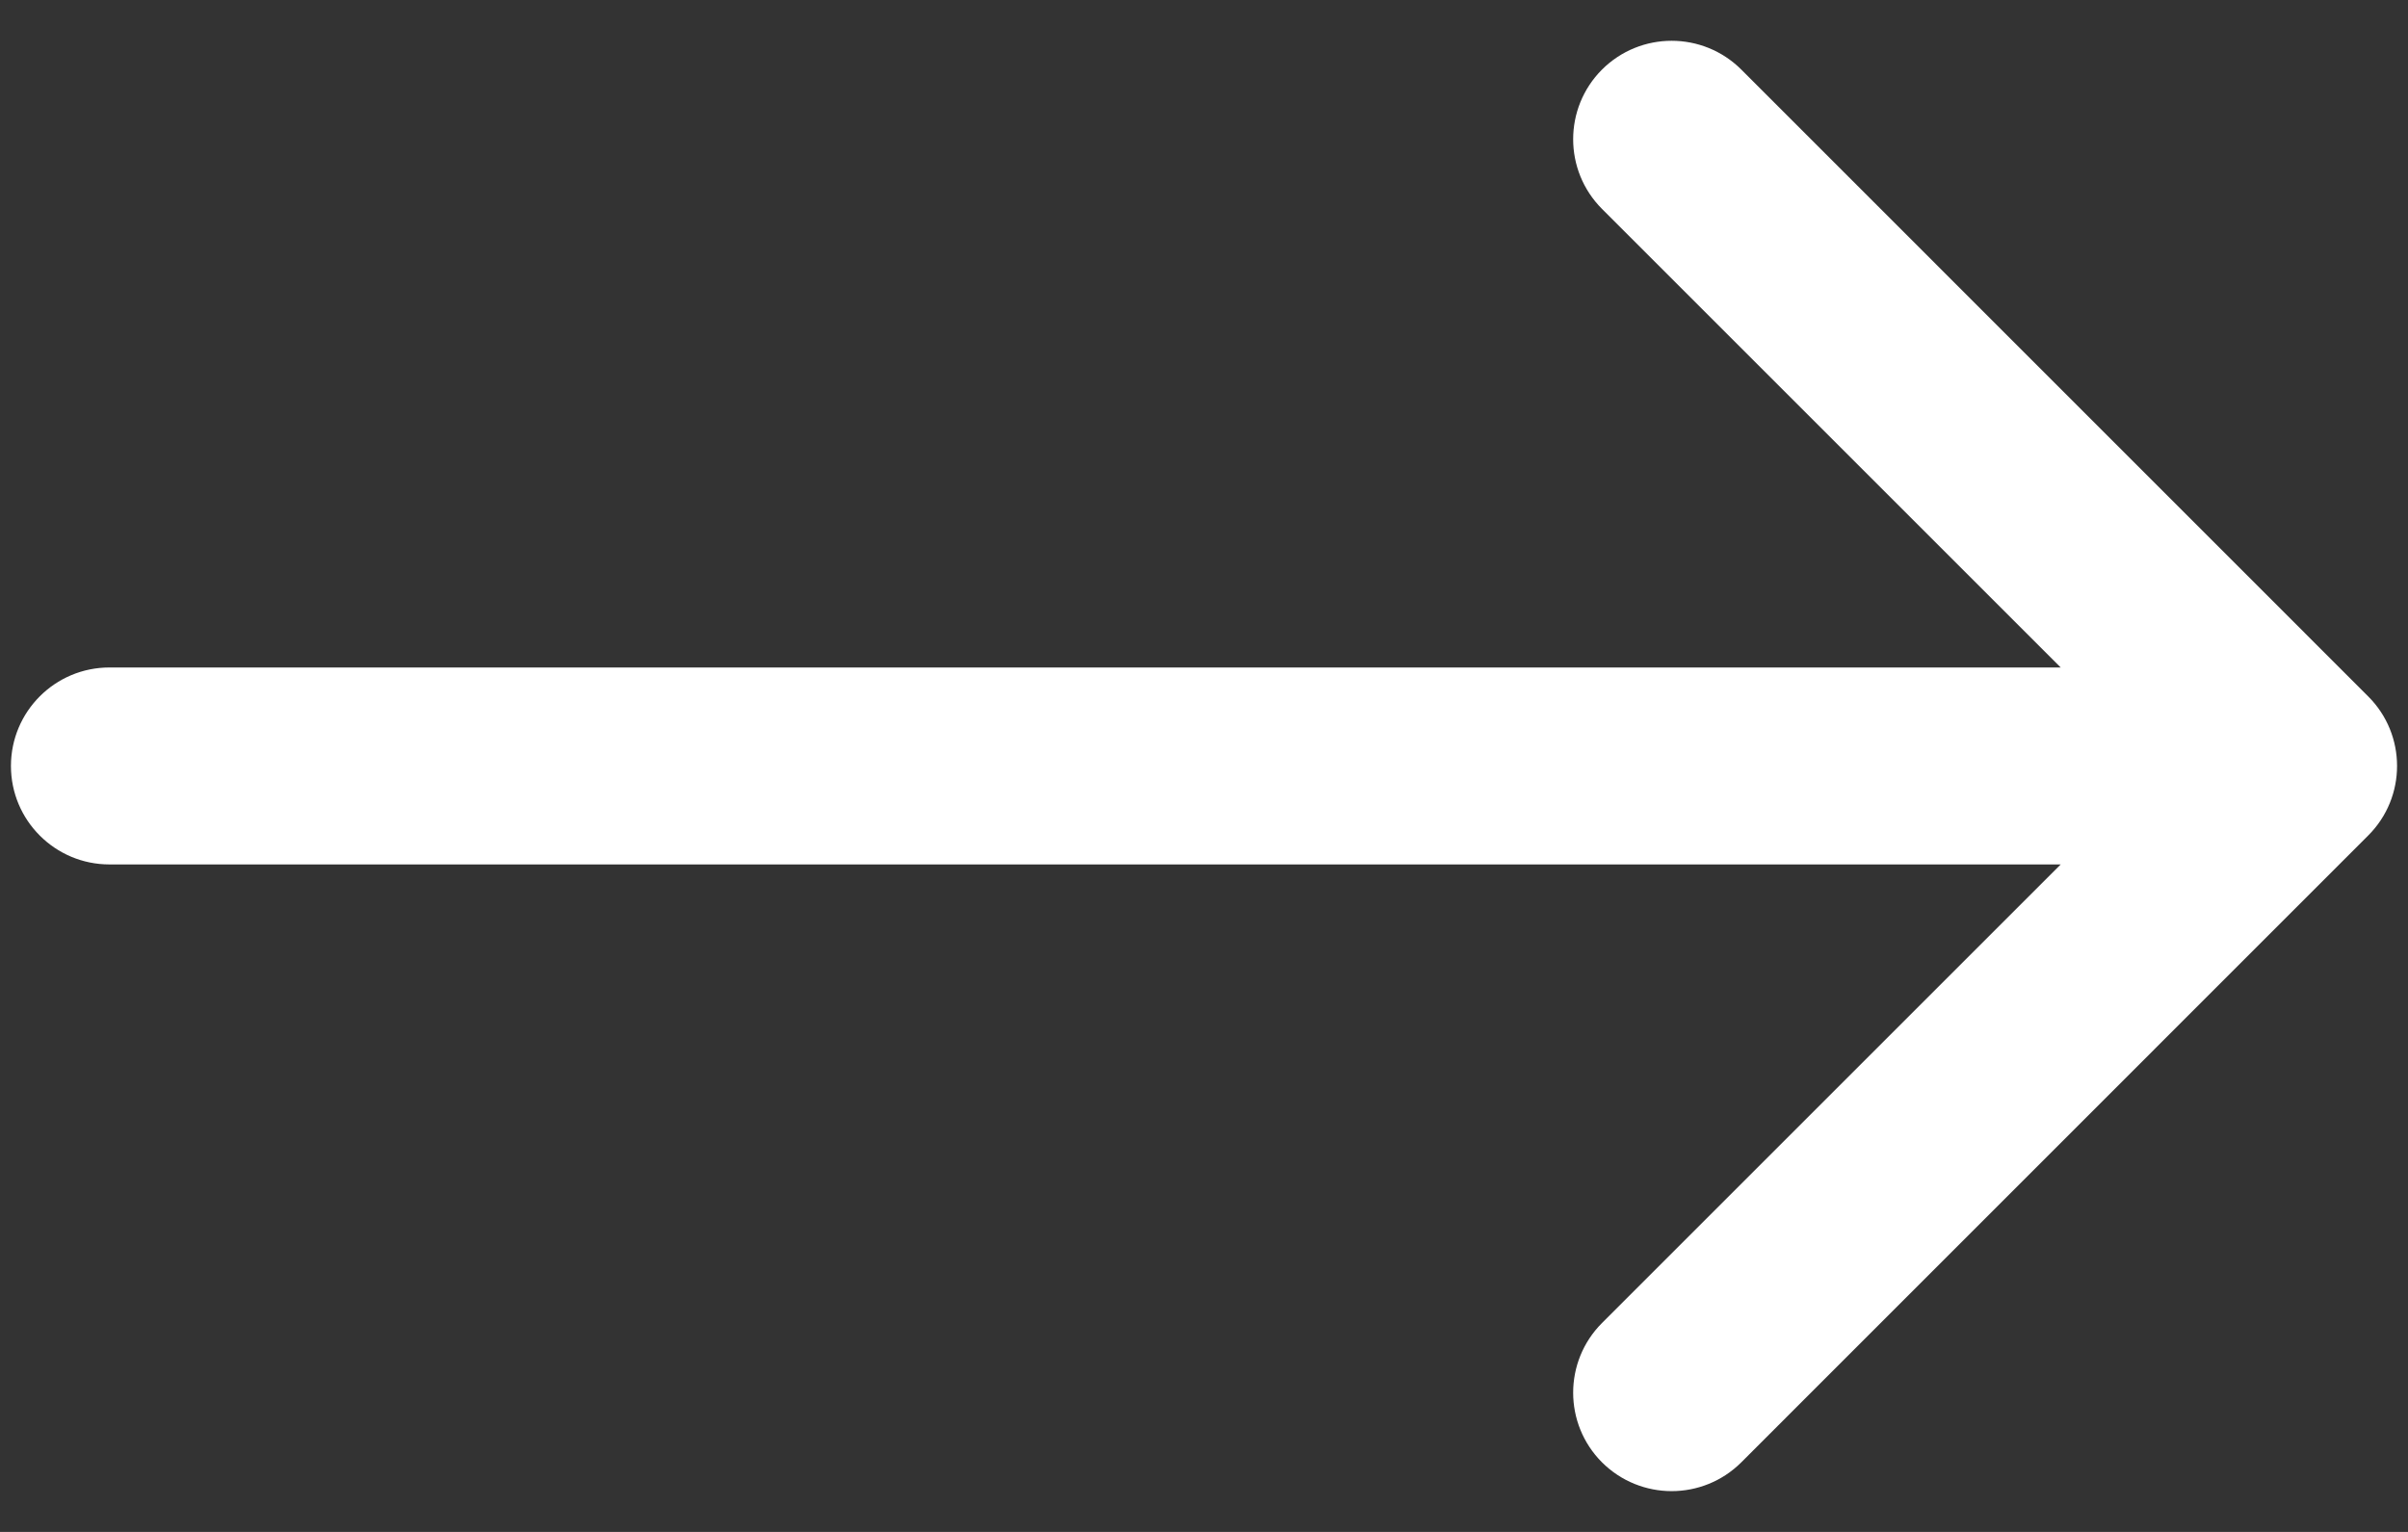 <svg width="22" height="14" viewBox="0 0 22 14" fill="none" xmlns="http://www.w3.org/2000/svg">
<rect x="0" y="0" width="22" height="14" fill="#333333" stroke="none"/>
<path d="M1 6.1C0.503 6.1 0.1 6.503 0.1 7C0.1 7.497 0.503 7.9 1 7.9L1 6.1ZM21.636 7.636C21.988 7.285 21.988 6.715 21.636 6.364L15.909 0.636C15.557 0.285 14.988 0.285 14.636 0.636C14.285 0.988 14.285 1.557 14.636 1.909L19.727 7L14.636 12.091C14.285 12.443 14.285 13.012 14.636 13.364C14.988 13.715 15.557 13.715 15.909 13.364L21.636 7.636ZM1 7.9L21 7.9L21 6.1L1 6.1L1 7.9Z" fill="white"/>
</svg>

